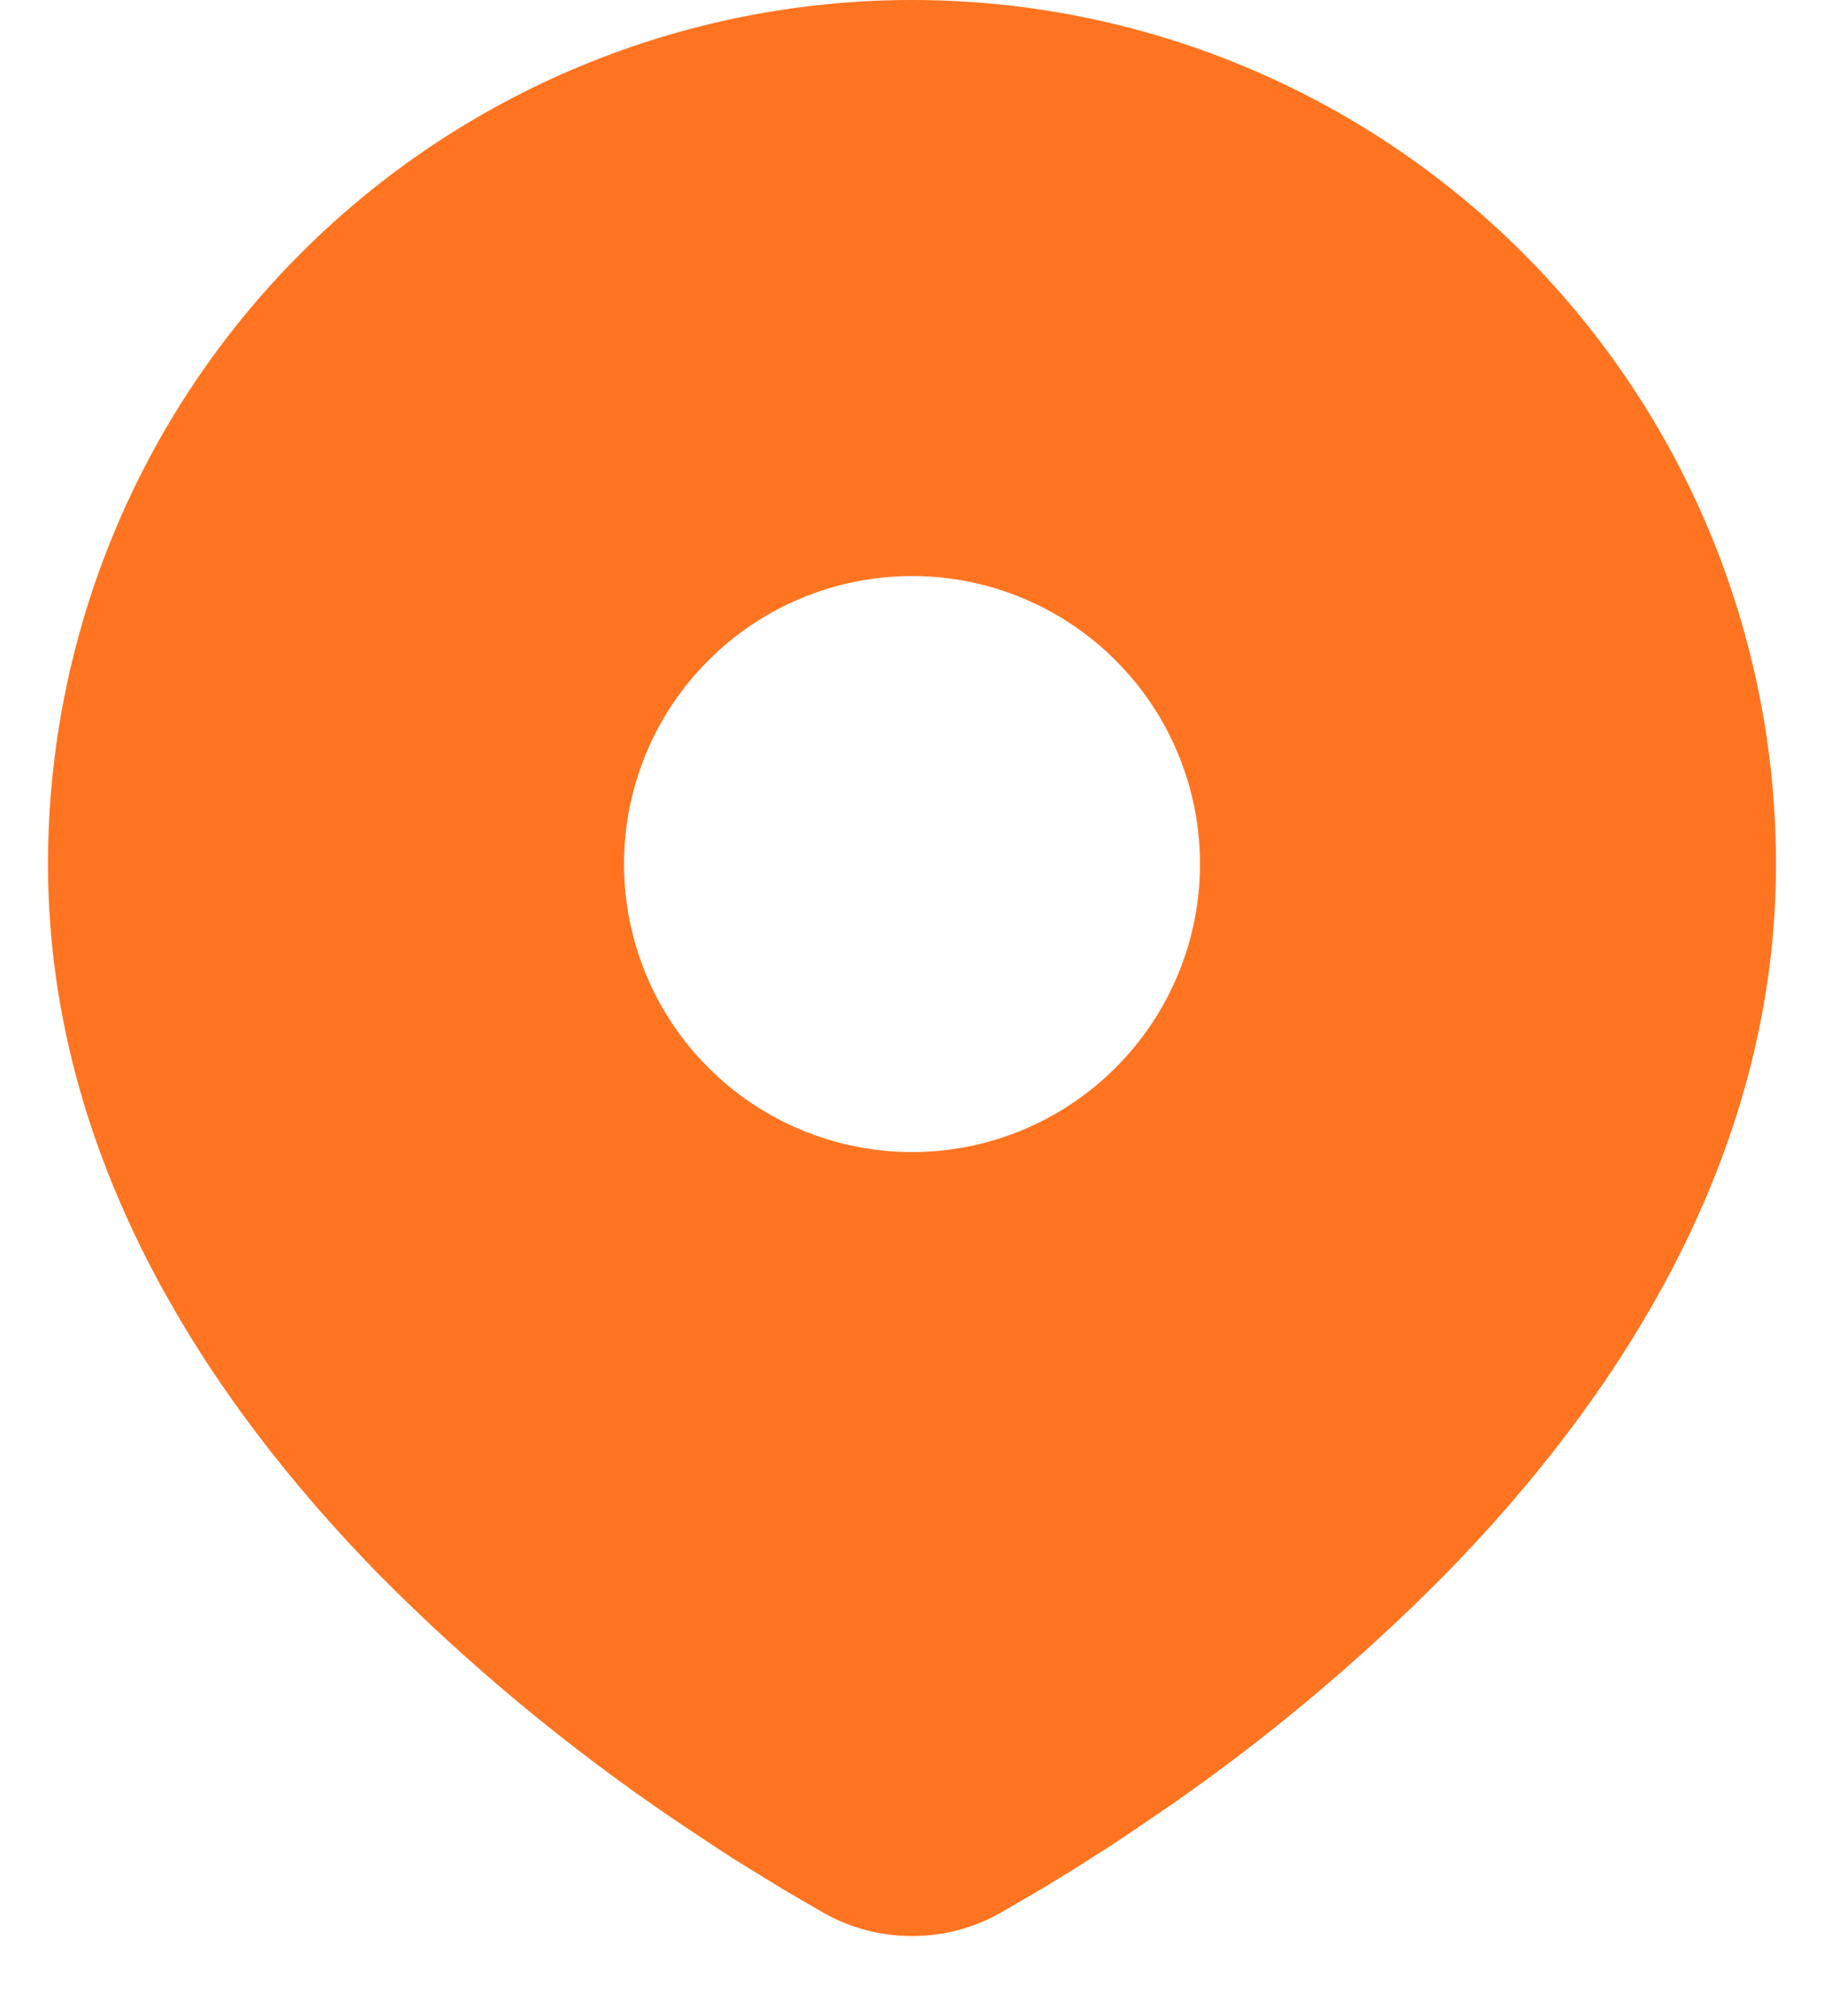 <svg width="19" height="21" viewBox="0 0 19 21" fill="none" xmlns="http://www.w3.org/2000/svg">
<path d="M9.5 0C11.887 0 14.176 0.948 15.864 2.636C17.552 4.324 18.5 6.613 18.5 9C18.5 12.074 16.824 14.59 15.058 16.395C14.175 17.287 13.213 18.096 12.182 18.811L11.756 19.101L11.556 19.234L11.179 19.474L10.843 19.679L10.427 19.921C10.145 20.082 9.825 20.166 9.5 20.166C9.175 20.166 8.855 20.082 8.573 19.921L8.157 19.679L7.637 19.359L7.445 19.234L7.035 18.961C5.923 18.208 4.887 17.349 3.942 16.395C2.176 14.589 0.5 12.074 0.5 9C0.5 6.613 1.448 4.324 3.136 2.636C4.824 0.948 7.113 0 9.5 0ZM9.5 6C9.106 6 8.716 6.078 8.352 6.228C7.988 6.379 7.657 6.6 7.379 6.879C7.1 7.157 6.879 7.488 6.728 7.852C6.578 8.216 6.5 8.606 6.5 9C6.5 9.394 6.578 9.784 6.728 10.148C6.879 10.512 7.1 10.843 7.379 11.121C7.657 11.4 7.988 11.621 8.352 11.772C8.716 11.922 9.106 12 9.5 12C10.296 12 11.059 11.684 11.621 11.121C12.184 10.559 12.5 9.796 12.5 9C12.5 8.204 12.184 7.441 11.621 6.879C11.059 6.316 10.296 6 9.5 6Z" fill="#FF7420"/>
</svg>
